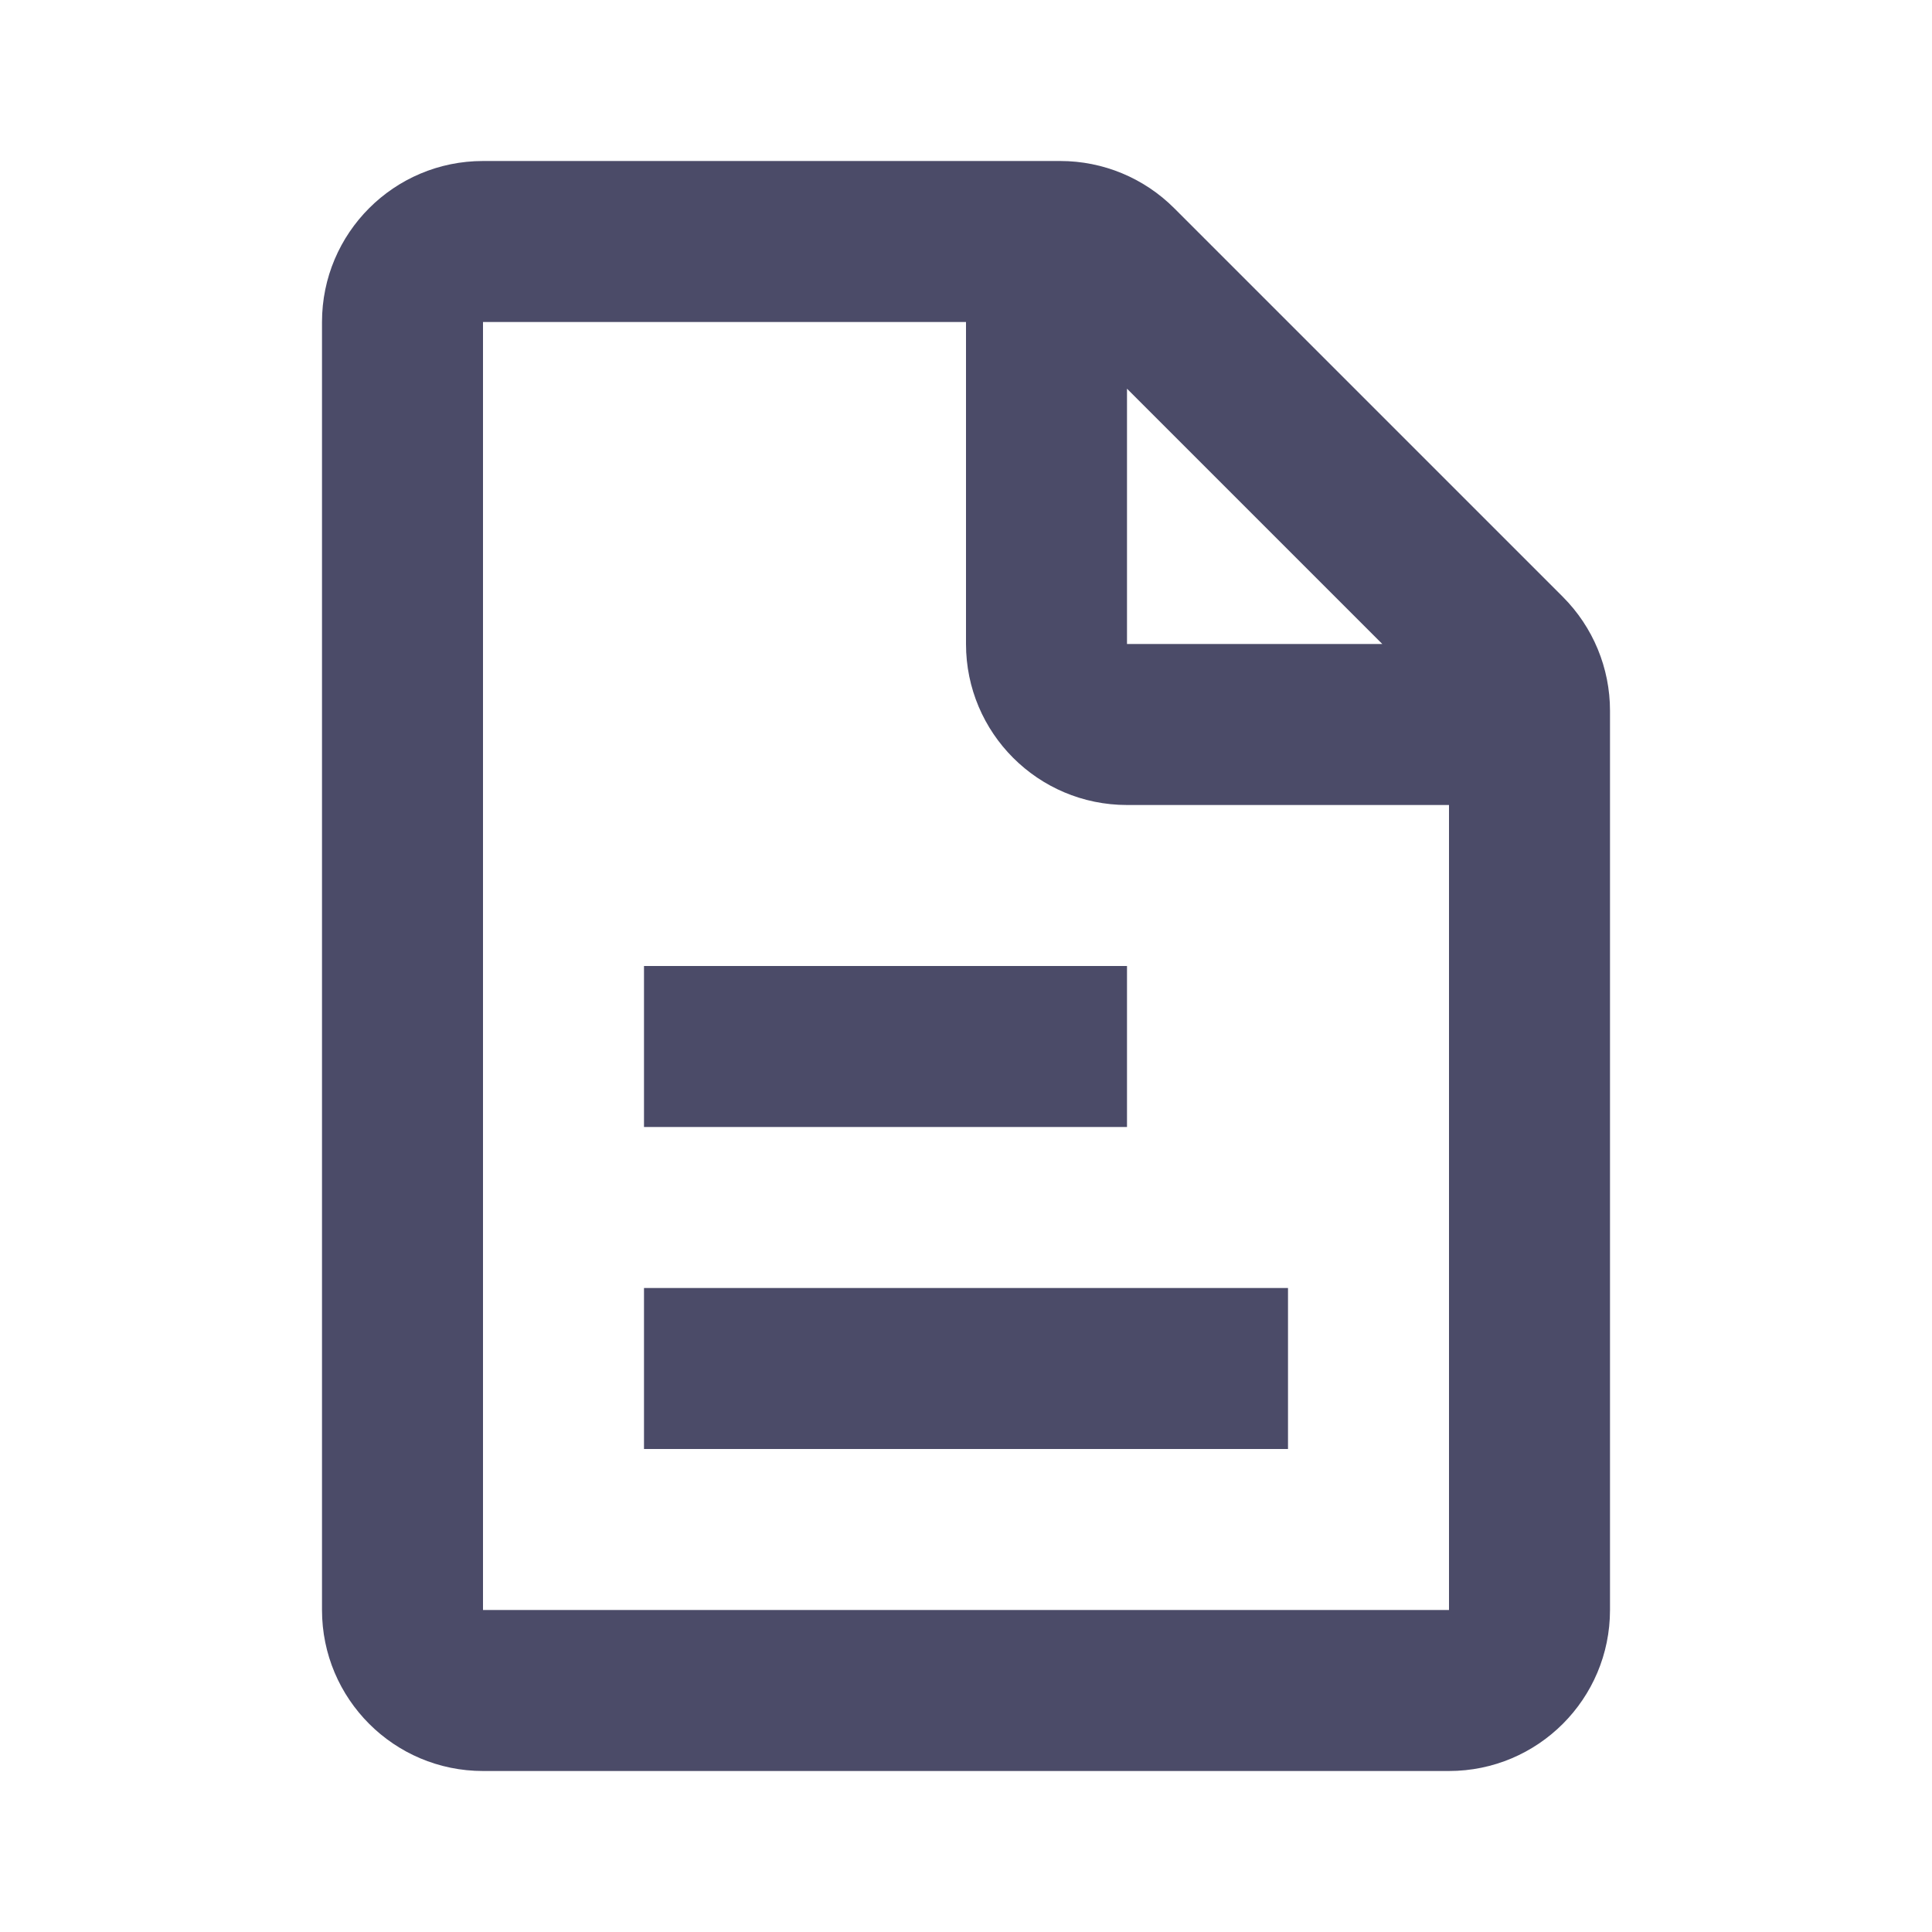 <svg enable-background="new 0 0 48 48" height="48" viewBox="0 0 48 48" width="48" xmlns="http://www.w3.org/2000/svg"><g fill="#4b4b68"><path d="m38.828 14.828-9.657-9.657c-.75-.75-1.767-1.171-2.828-1.171h-14.343c-2.209 0-4 1.791-4 4v32c0 2.209 1.791 4 4 4h24c2.209 0 4-1.791 4-4v-22.343c0-1.061-.421-2.078-1.172-2.829zm-4.485 1.172h-6.343v-6.343zm-22.343 24v-32h12v8c0 2.209 1.791 4 4 4h8v20z"/><path d="m16 32h16v4h-16z"/><path d="m16 24h12v4h-12z"/></g></svg>